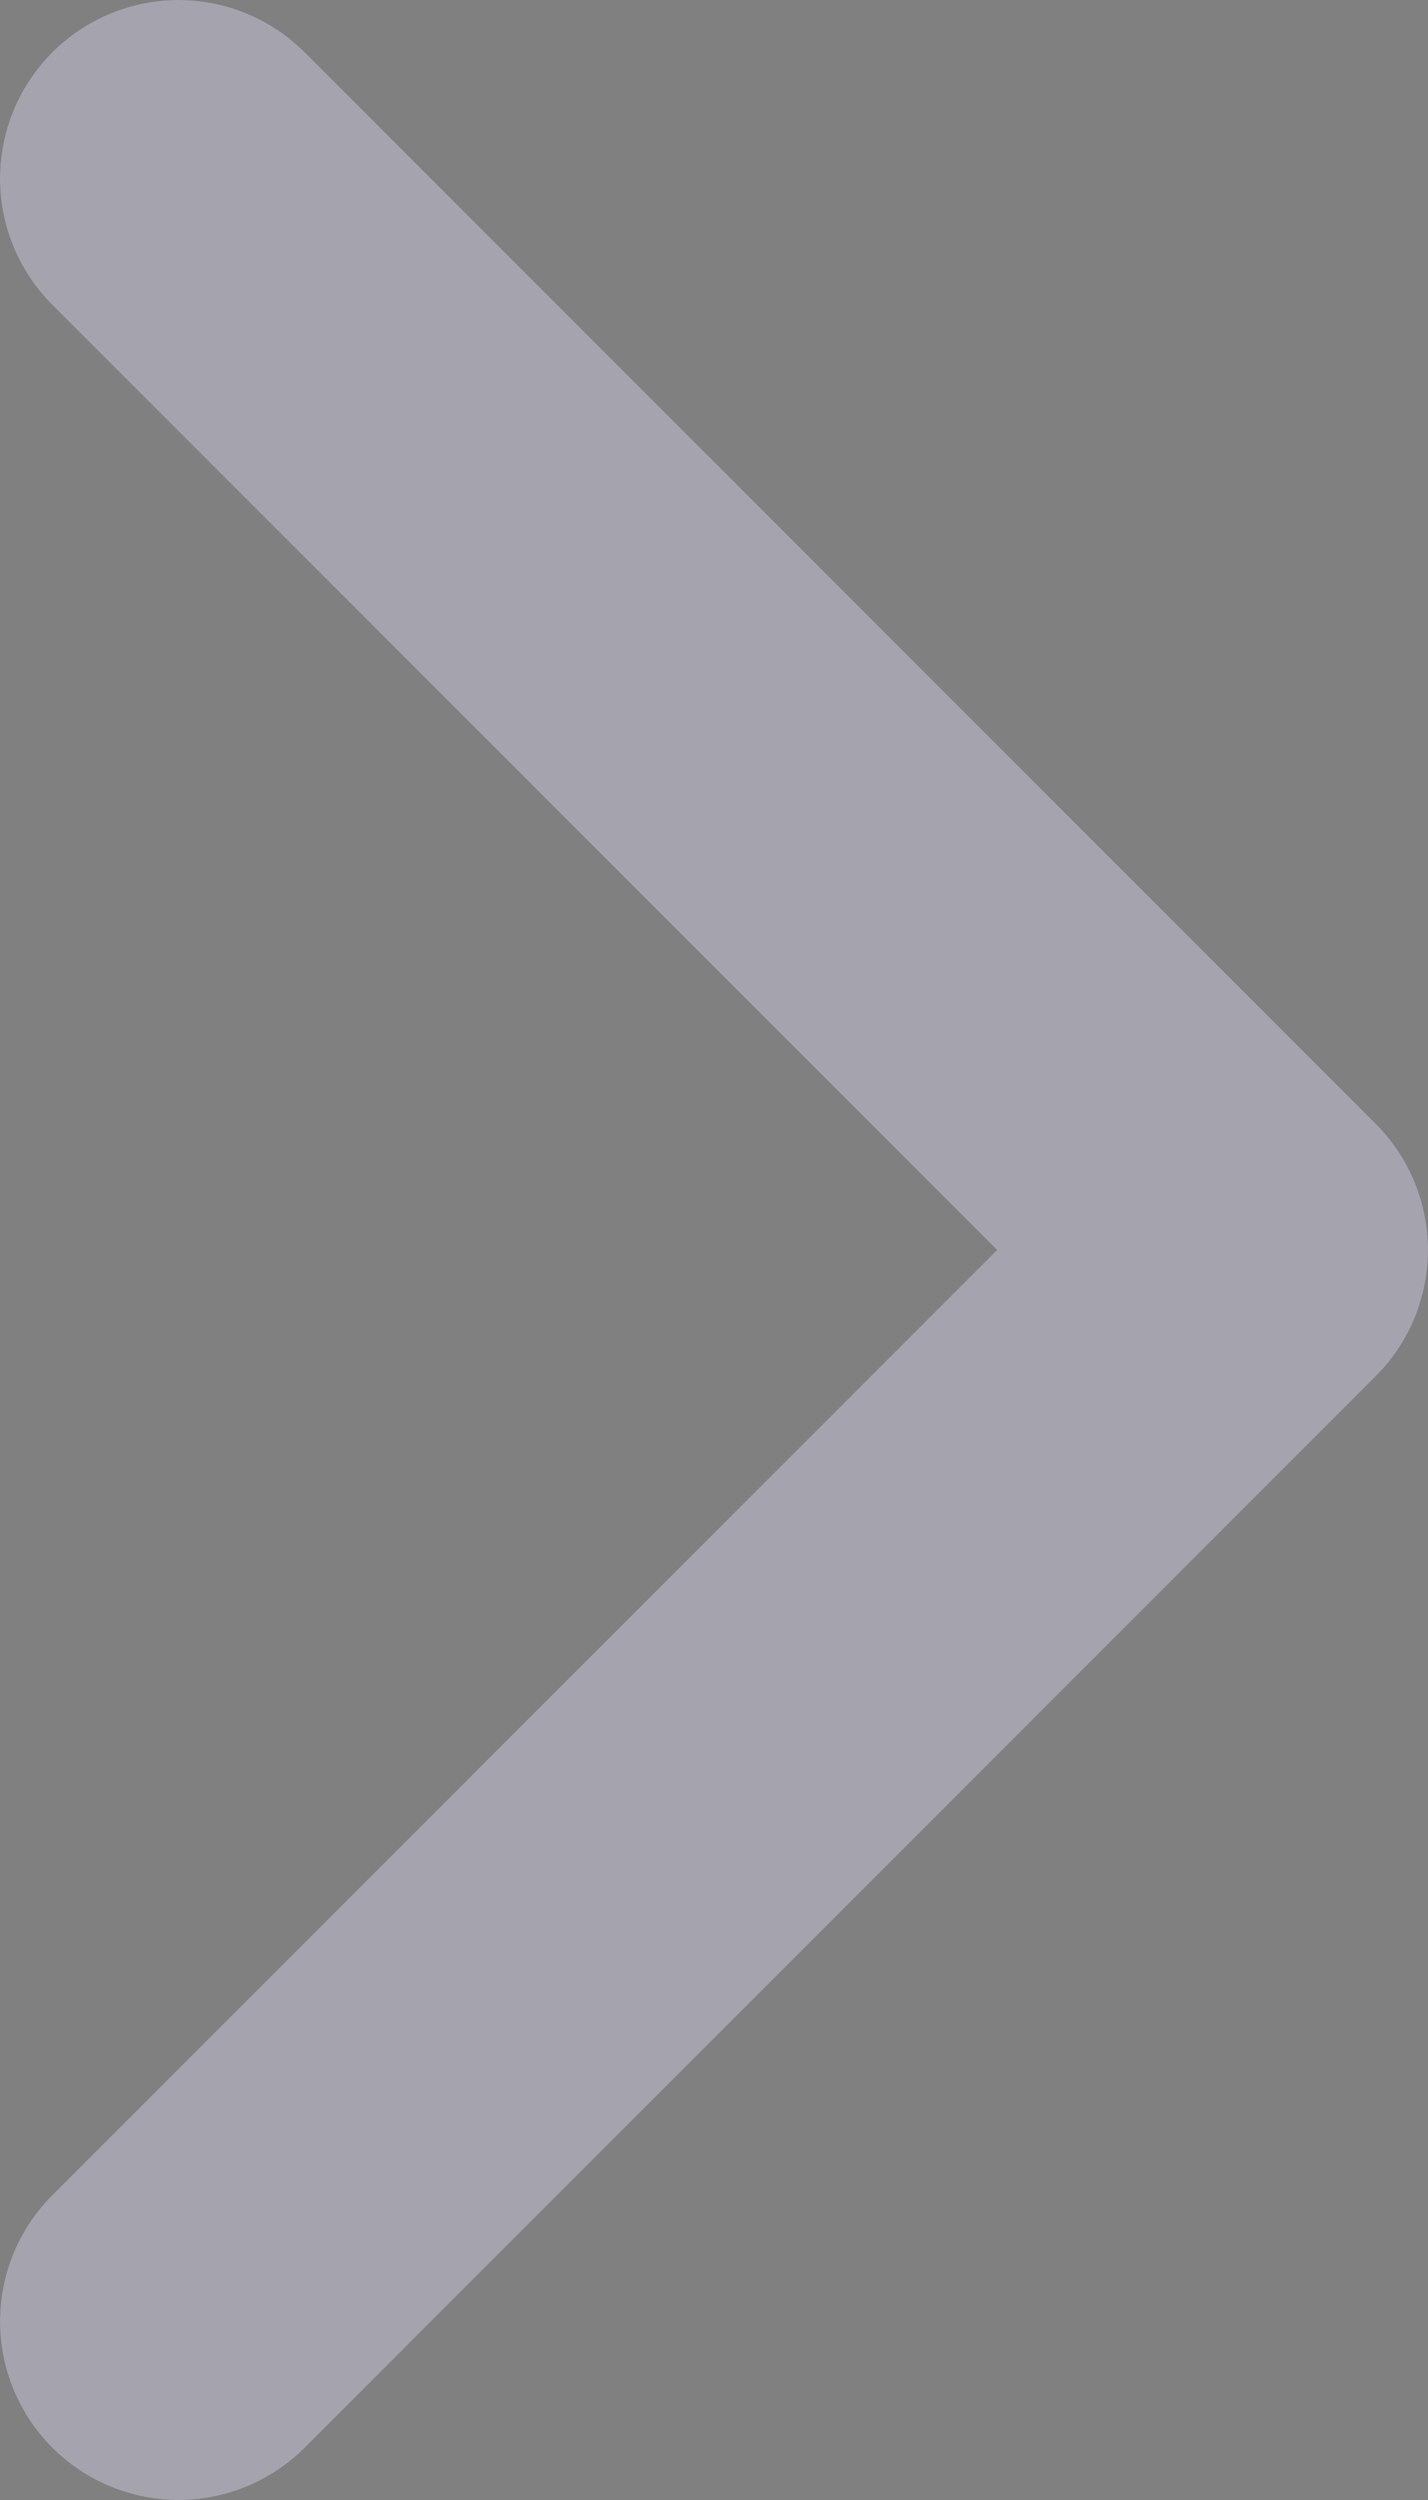<svg width="8" height="14" viewBox="0 0 8 14" fill="none" xmlns="http://www.w3.org/2000/svg">
<rect x="0" y="0" width="8" height="14" fill="#808080" stroke="none"/>
<path d="M1 1L7 7L1 13" stroke="#4B465C" stroke-width="2" stroke-linecap="round" stroke-linejoin="round"/>
<path d="M1 1L7 7L1 13" stroke="white" stroke-opacity="0.5" stroke-width="2" stroke-linecap="round" stroke-linejoin="round"/>
</svg>
